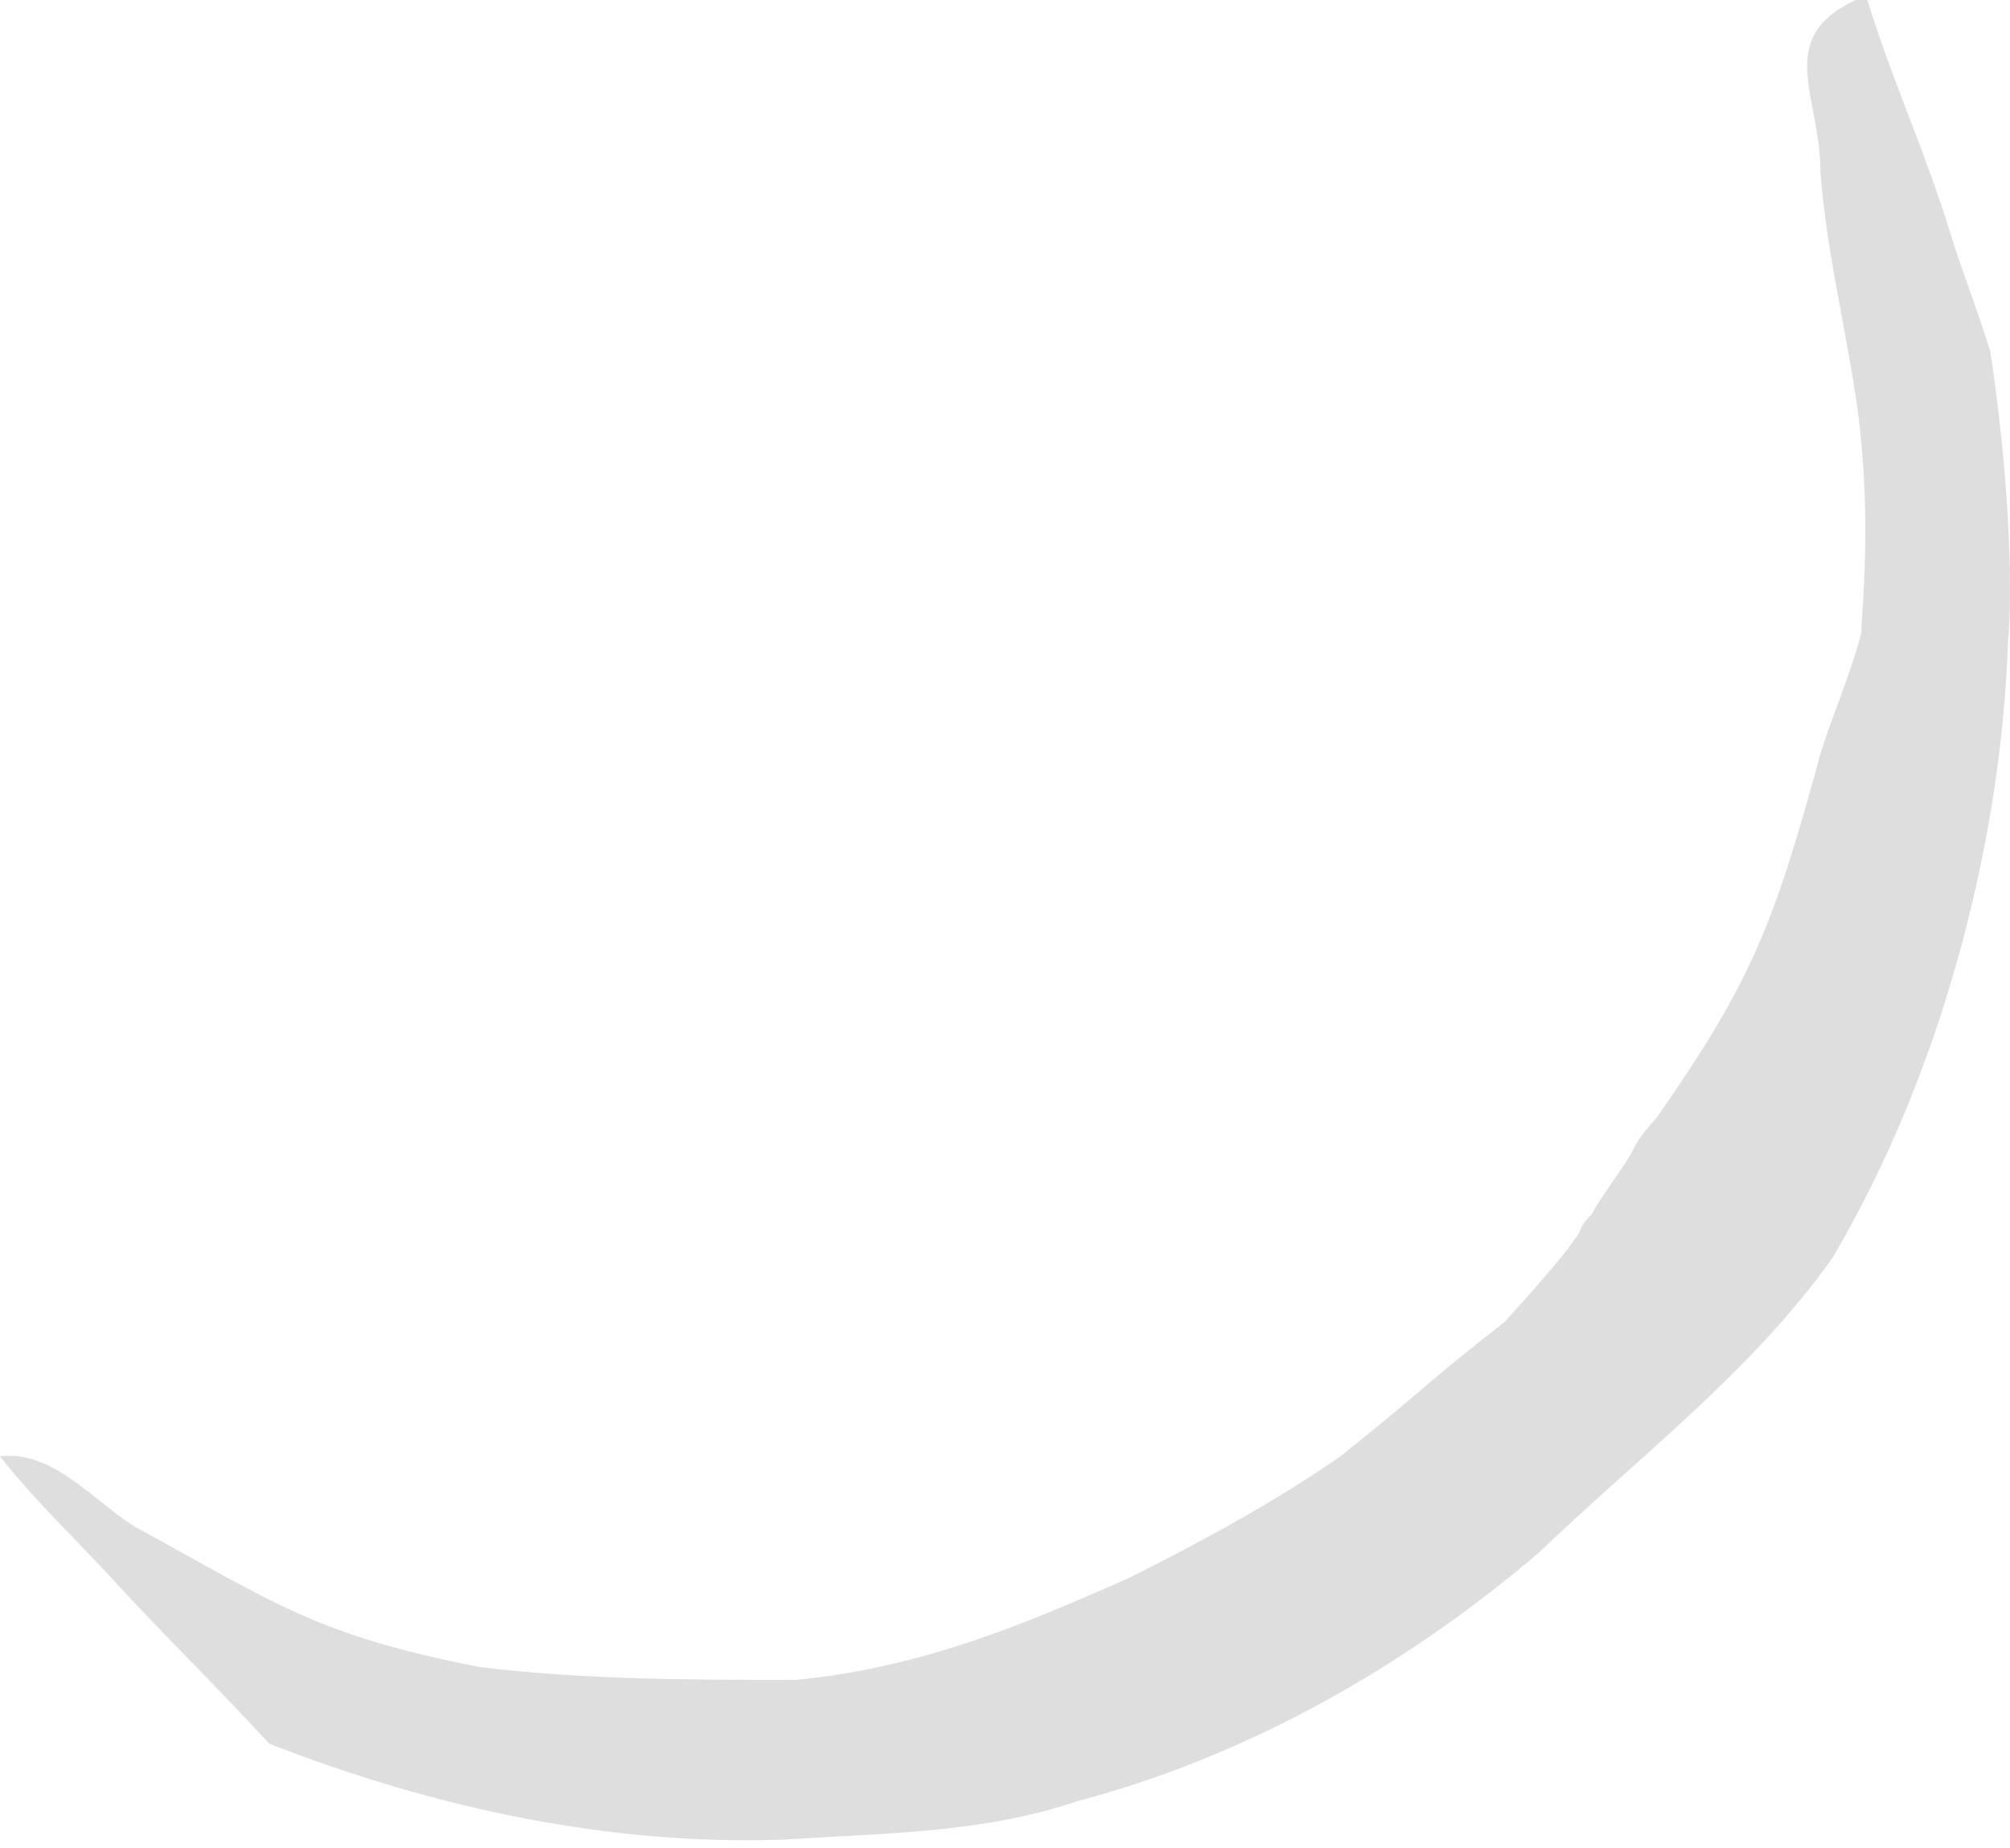 <svg width="62" height="57" viewBox="0 0 62 57" fill="none" xmlns="http://www.w3.org/2000/svg">
<g opacity="0.129">
<path d="M61.391 10.834C61.029 9.652 60.488 8.273 60.127 7.091C59.404 4.727 58.321 2.364 57.599 0C57.418 0 57.238 0 57.238 0C54.71 1.182 56.154 2.955 56.154 5.318C56.335 7.682 56.877 9.849 57.238 12.213C57.599 14.576 57.599 16.94 57.418 19.304C57.418 19.304 57.418 19.304 57.418 19.501C57.057 20.88 56.516 22.061 56.154 23.243C54.71 28.562 53.988 30.334 51.099 34.471C50.918 34.668 50.557 35.062 50.376 35.456C50.196 35.85 49.293 37.032 49.112 37.426L48.932 37.623C48.751 37.82 48.751 38.017 48.571 38.214C48.21 38.805 46.404 40.774 46.404 40.774C43.876 42.744 44.057 42.744 41.348 44.911C39.362 46.29 37.196 47.471 34.848 48.653C32.14 49.835 28.709 51.411 24.556 51.805C21.306 51.805 18.056 51.805 14.806 51.411C9.75 50.426 8.486 49.441 4.153 47.078C2.889 46.29 1.625 44.714 0 44.911C1.083 46.29 2.347 47.472 3.611 48.85C5.056 50.426 6.681 52.002 8.306 53.775C13.361 55.745 18.778 56.926 24.195 56.73C27.265 56.532 30.334 56.532 33.223 55.548C38.459 54.169 43.335 51.411 47.487 47.865C50.557 44.911 53.988 42.35 56.516 38.804C60.127 32.698 61.752 25.41 61.932 19.895C62.113 17.925 61.932 14.379 61.391 10.834Z" fill="black"/>
</g>
</svg>

